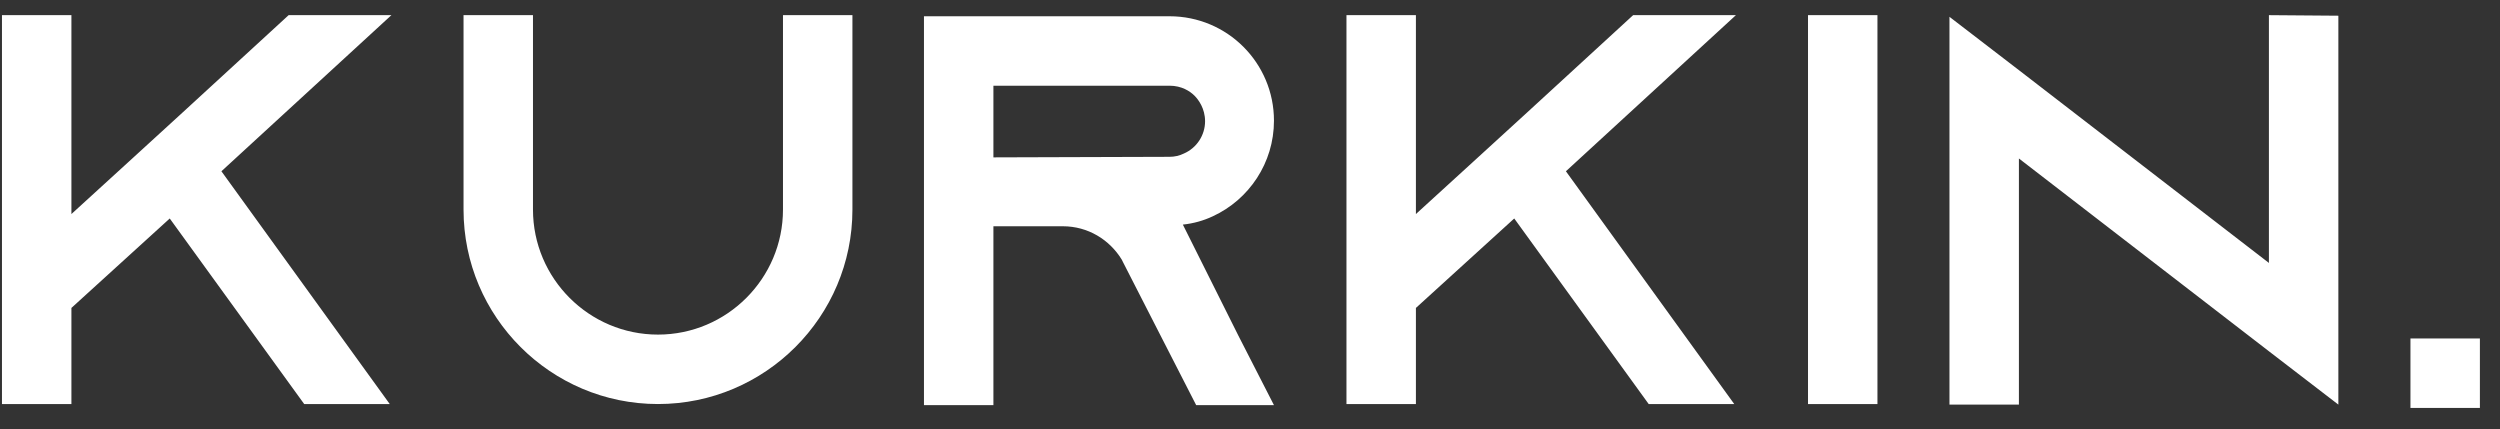 <svg width="99" height="17" viewBox="0 0 99 17" fill="none" xmlns="http://www.w3.org/2000/svg">
<rect x="0" y="0" width="99" height="17" fill="#333333" stroke="none"/>
<path d="M15.5 0.6H11.43L7.14 4.538L5.094 6.408L2.828 8.476V0.6H0.078V16H2.828V12.194L6.722 8.652L12.046 16H15.434L8.768 6.782L15.5 0.6ZM31.006 0.6V8.3C31.006 11.028 28.784 13.25 26.056 13.25C23.328 13.25 21.106 11.028 21.106 8.3V0.6H18.356V8.3C18.356 12.546 21.81 16 26.056 16C30.302 16 33.756 12.546 33.756 8.3V0.6H31.006ZM46.841 8.894C47.259 8.85 47.655 8.74 48.029 8.564C49.459 7.904 50.449 6.452 50.449 4.78C50.449 3.636 49.987 2.602 49.239 1.854C48.491 1.106 47.457 0.644 46.313 0.644H36.589V16.044H39.339V8.96H42.089C43.079 8.96 43.937 9.488 44.421 10.28L44.487 10.412L45.961 13.294L47.369 16.044H50.449L49.041 13.294L46.841 8.894ZM39.339 6.232V3.394H46.313C46.797 3.394 47.127 3.614 47.303 3.79C47.457 3.944 47.721 4.296 47.721 4.802C47.721 5.352 47.391 5.858 46.885 6.078C46.709 6.166 46.511 6.21 46.313 6.21L39.339 6.232ZM68.742 0.6H64.672L60.382 4.538L58.336 6.408L56.07 8.476V0.6H53.32V16H56.07V12.194L59.964 8.652L65.288 16H68.676L62.01 6.782L68.742 0.6ZM74.347 16V0.6H71.597V16H74.347ZM89.849 0.6V10.412L79.949 2.778L77.199 0.666V16.022H79.949V6.276L89.849 13.91L92.599 16.022V0.622L89.849 0.6ZM98.204 16.154V13.404H95.454V16.154H98.204Z" fill="white"/>
</svg>
